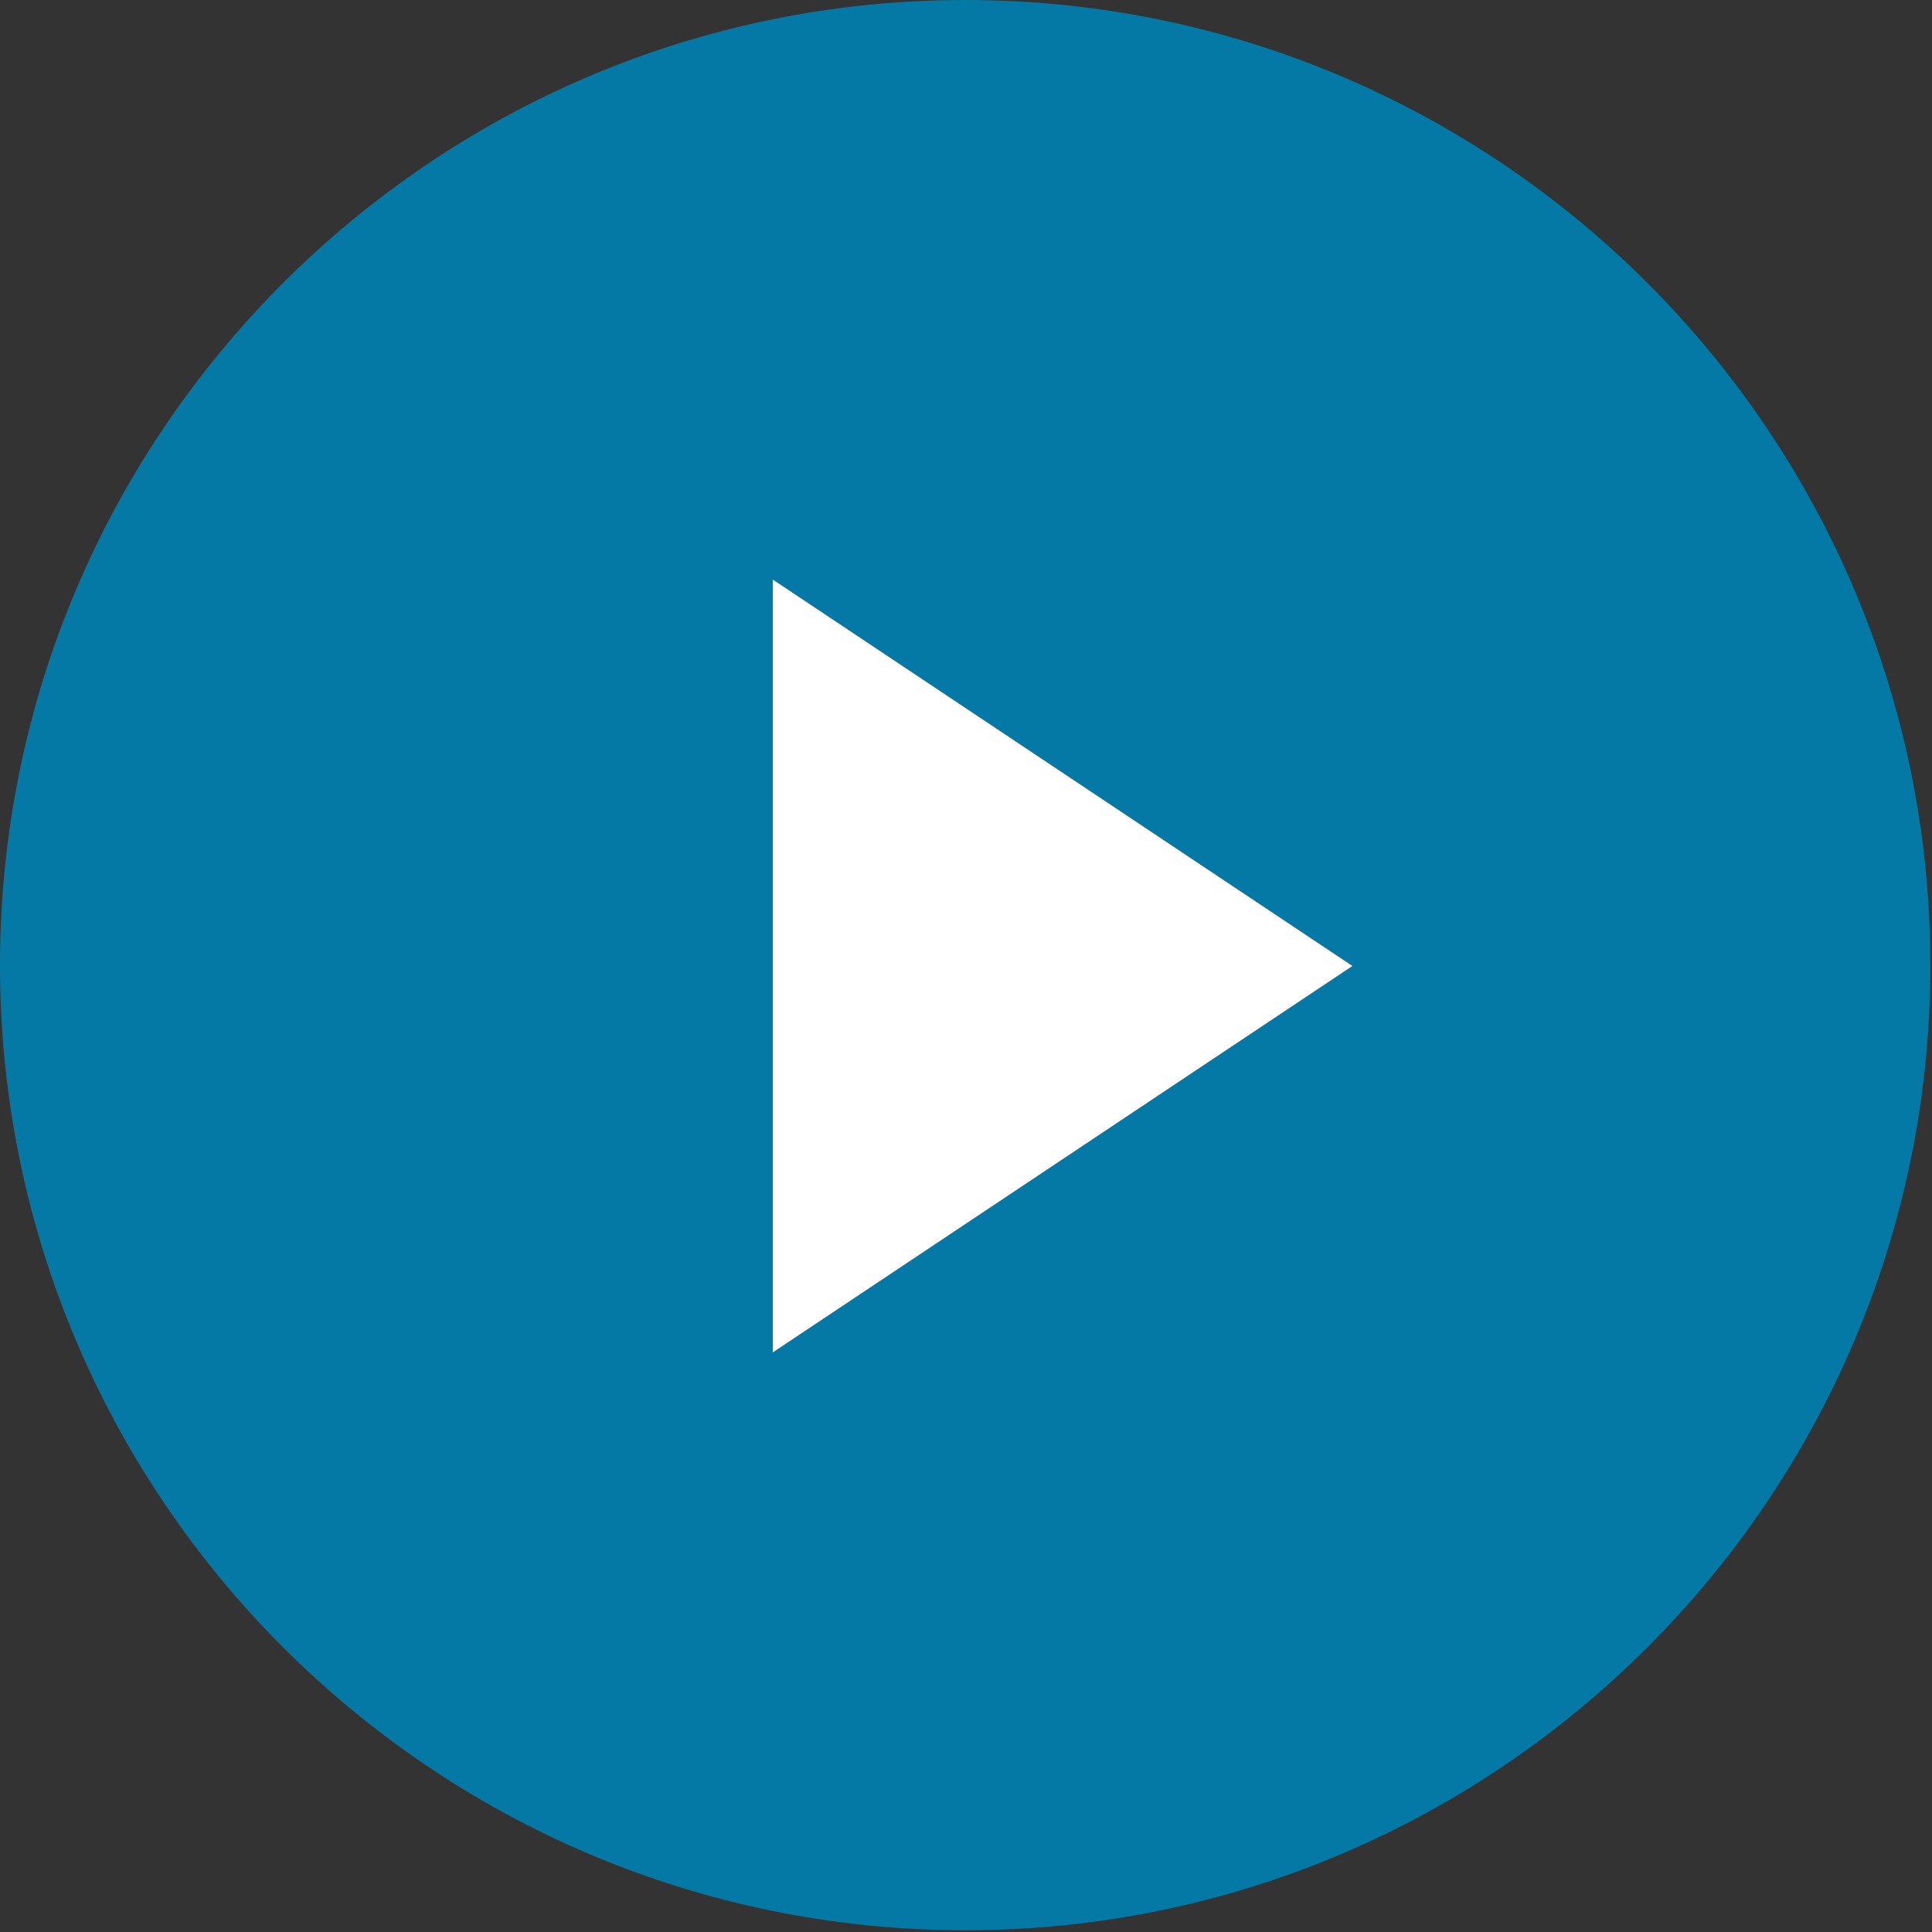 <svg xmlns="http://www.w3.org/2000/svg" width="20" height="20" viewBox="0 0 20 20">
    <rect x="0" y="0" width="20" height="20" fill="#333333" stroke="none"/>
    <g fill="none" fill-rule="evenodd">
        <path fill="#0479A6" fill-rule="nonzero" d="M9.992 0C4.482 0 0 4.482 0 9.991c0 5.51 4.482 9.991 9.992 9.991 5.51 0 9.991-4.481 9.991-9.99C19.983 4.481 15.502 0 9.992 0z"/>
        <path fill="#FFF" d="M14 10l-6 4V6z"/>
    </g>
</svg>
